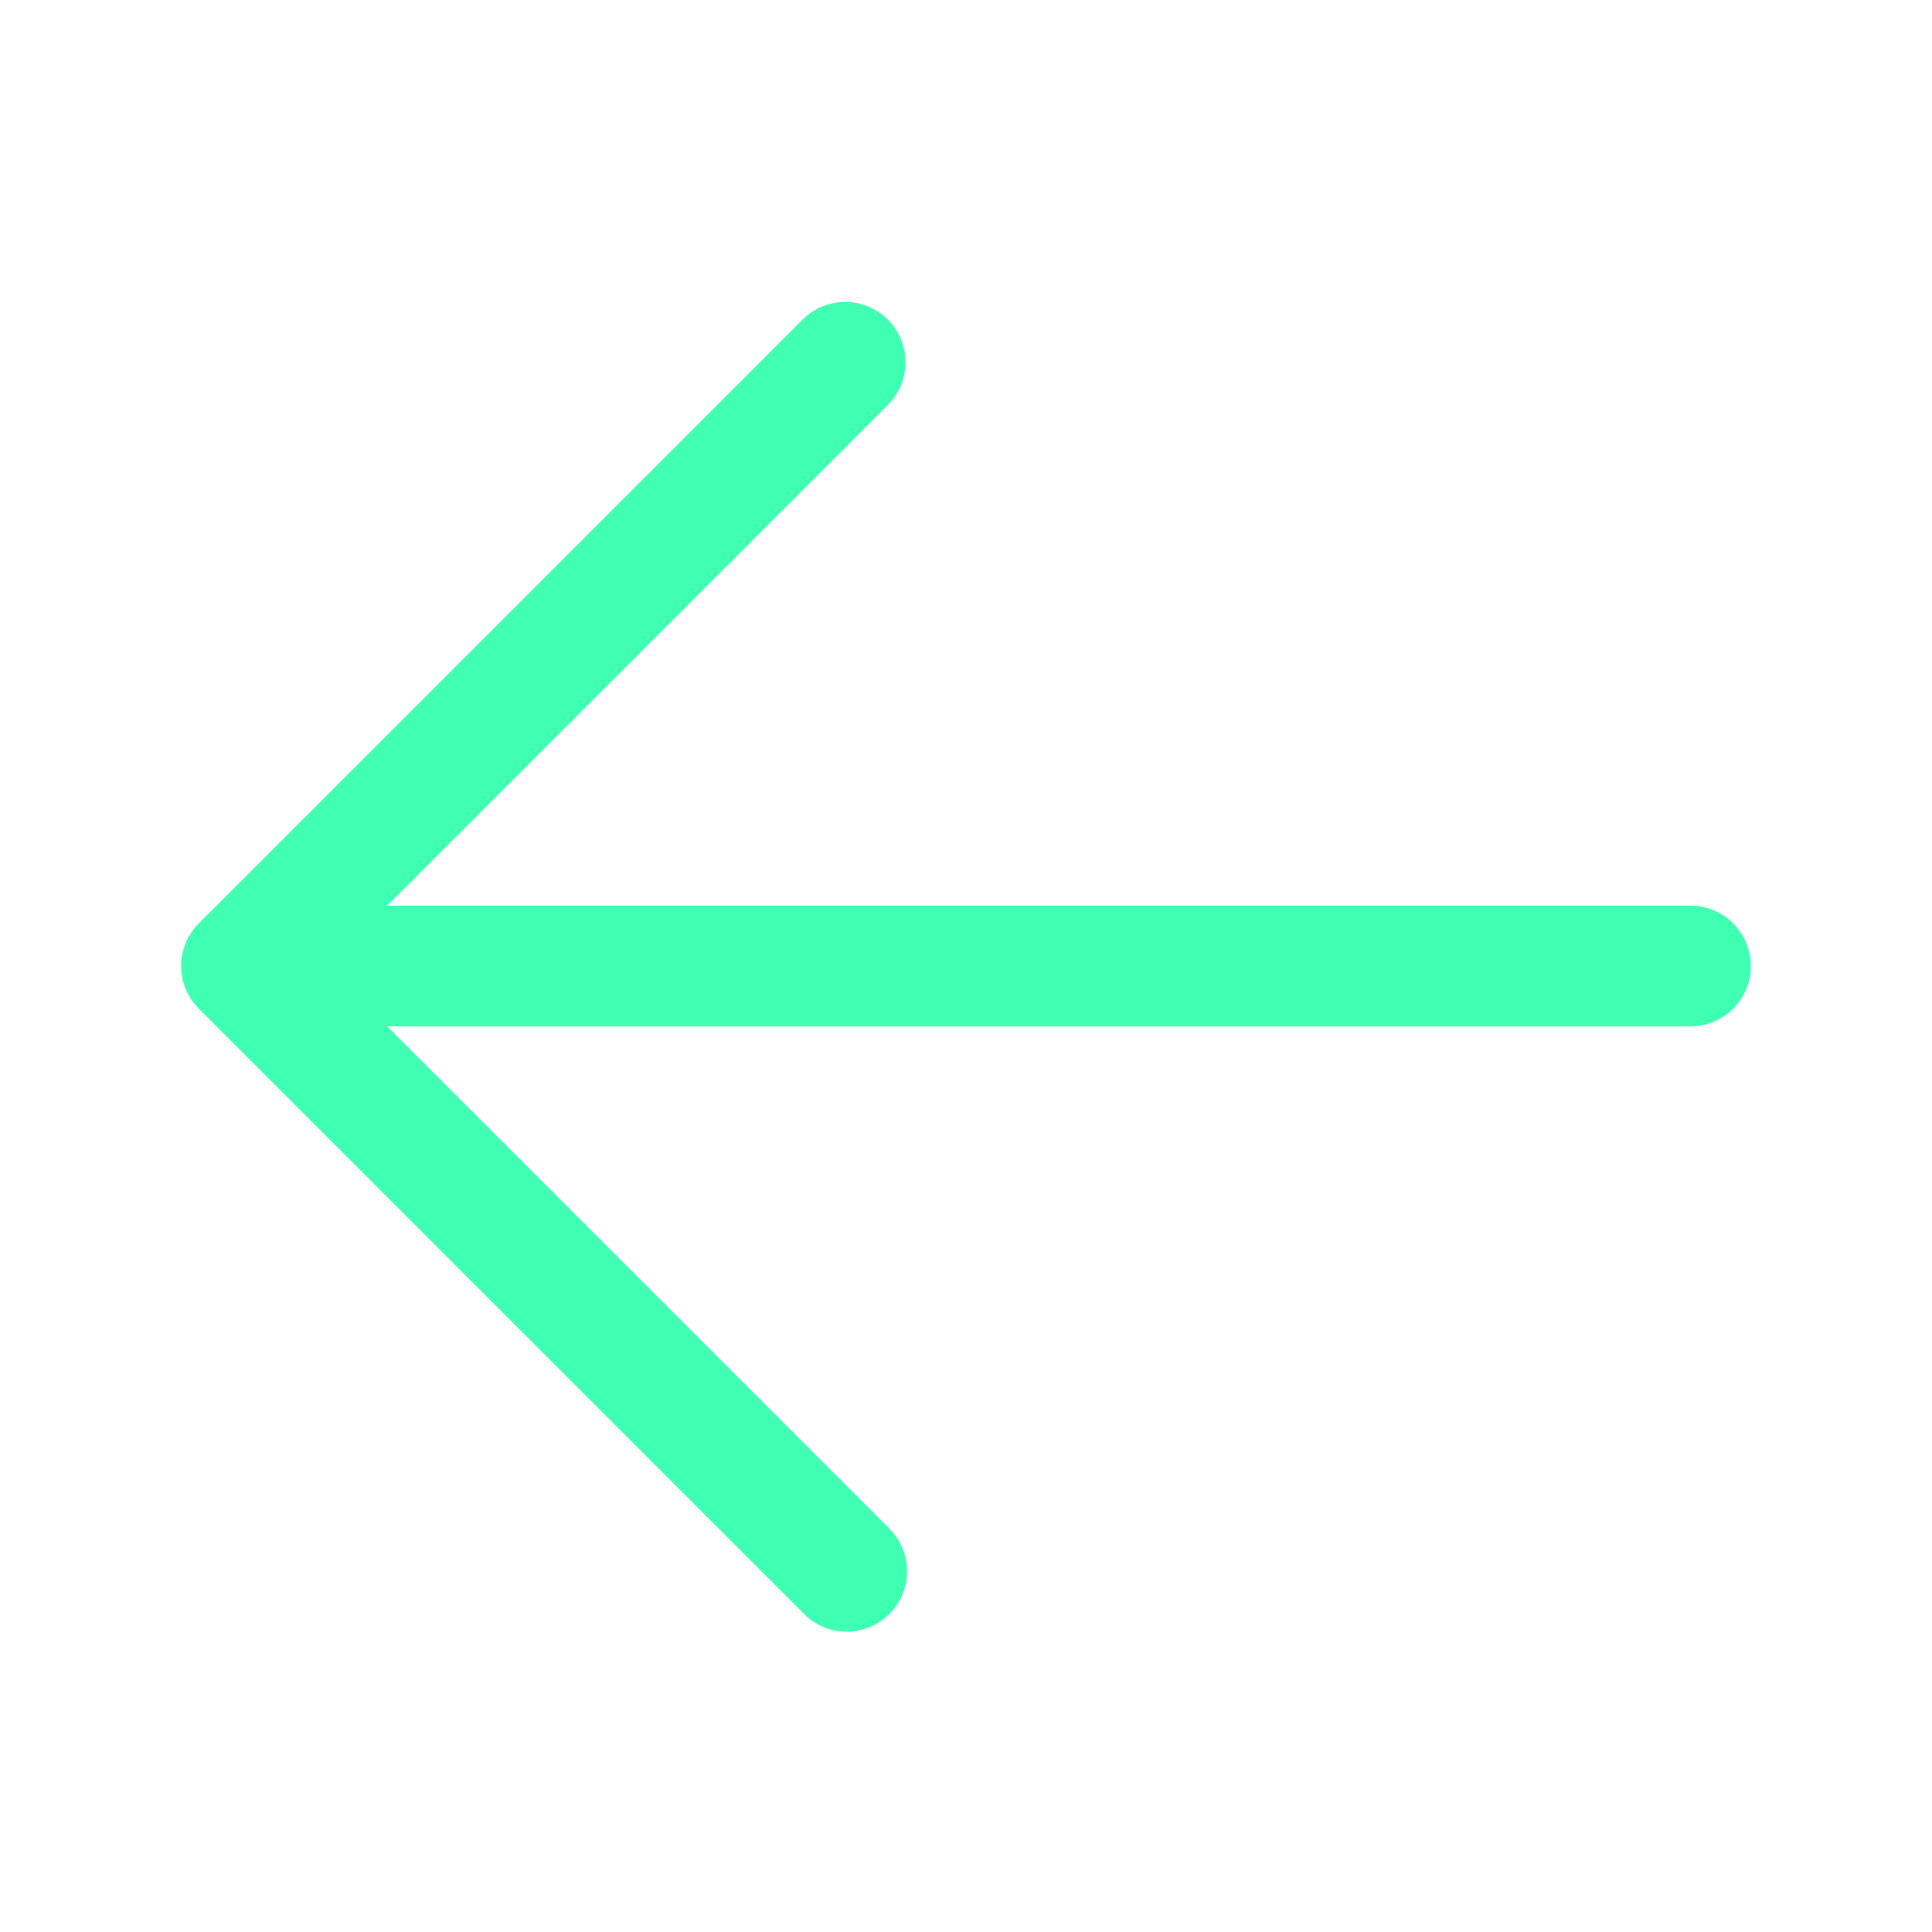 <svg width="100%" viewBox="0 0 24 24" fill="none" xmlns="http://www.w3.org/2000/svg">
<path fill-rule="evenodd" clip-rule="evenodd" d="M11.03 3.97C10.889 3.83 10.698 3.751 10.499 3.751C10.301 3.751 10.11 3.83 9.97 3.97L2.47 11.47C2.329 11.611 2.25 11.801 2.25 12C2.25 12.199 2.329 12.389 2.47 12.53L9.97 20.03C10.038 20.104 10.121 20.163 10.213 20.204C10.305 20.245 10.404 20.267 10.505 20.269C10.606 20.27 10.706 20.252 10.799 20.214C10.893 20.177 10.977 20.12 11.049 20.049C11.12 19.978 11.176 19.893 11.214 19.8C11.251 19.706 11.27 19.606 11.268 19.506C11.266 19.405 11.244 19.305 11.203 19.213C11.162 19.122 11.103 19.039 11.03 18.97L4.81 12.75H21C21.198 12.75 21.389 12.671 21.53 12.53C21.671 12.39 21.75 12.199 21.75 12C21.75 11.801 21.671 11.61 21.53 11.47C21.389 11.329 21.198 11.25 21 11.25H4.81L11.03 5.03C11.17 4.889 11.249 4.699 11.249 4.5C11.249 4.301 11.17 4.111 11.03 3.97Z" fill="#3FFFB2"/>
</svg>
